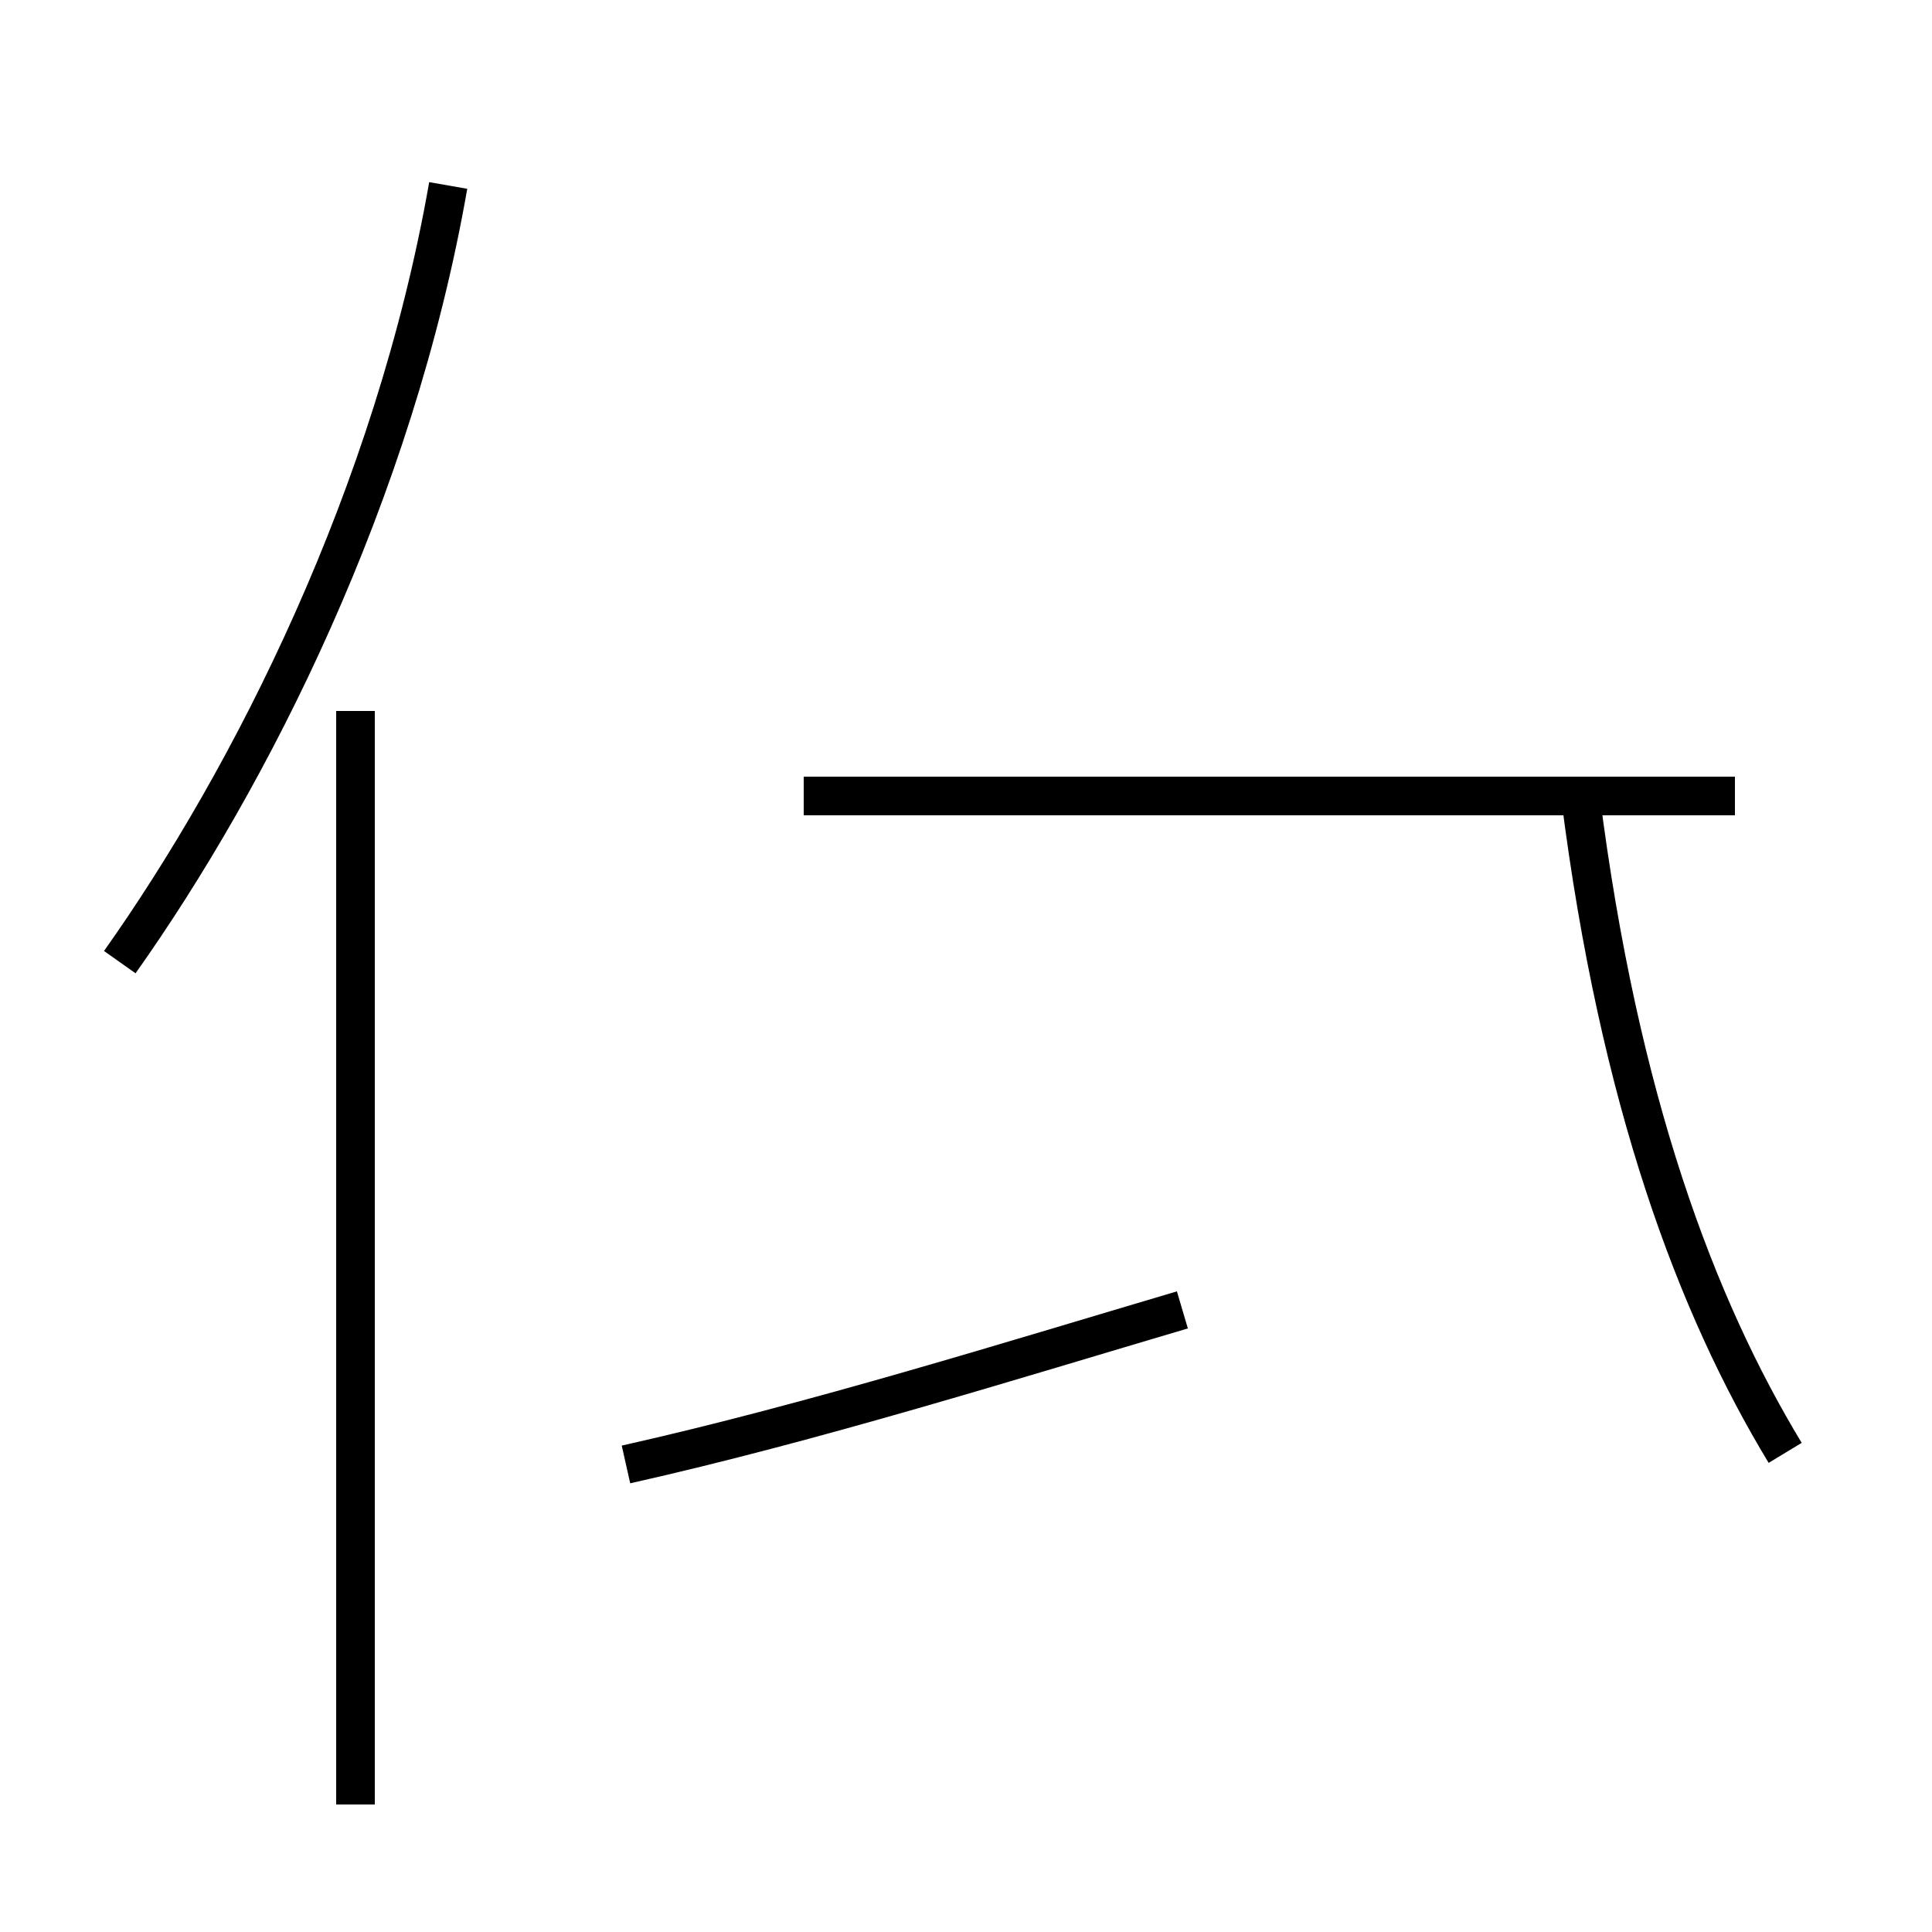 <?xml version='1.0' encoding='utf8'?>
<svg viewBox="0.0 -44.0 50.0 50.0" version="1.1" xmlns="http://www.w3.org/2000/svg">
<rect x="0.0" y="-44.0" width="50.0" height="50.0" fill="#808080" stroke="none"/>
<rect x="-1000" y="-1000" width="2000" height="2000" stroke="white" fill="white"/>
<g style="fill:none; stroke:#000000;  stroke-width:1">
<path d="M 16.2 6.1 C 21.1 7.2 26.2 8.8 30.6 10.1 M 46.2 6.4 C 43.9 10.2 41.9 15.5 40.9 23.4 M 44.9 23.4 L 20.8 23.4 M 9.2 -2.7 L 9.2 25.6 M 3.1 19.1 C 6.5 23.9 10.2 31.2 11.6 39.2 " transform="scale(1, -1)" />
</g>
</svg>